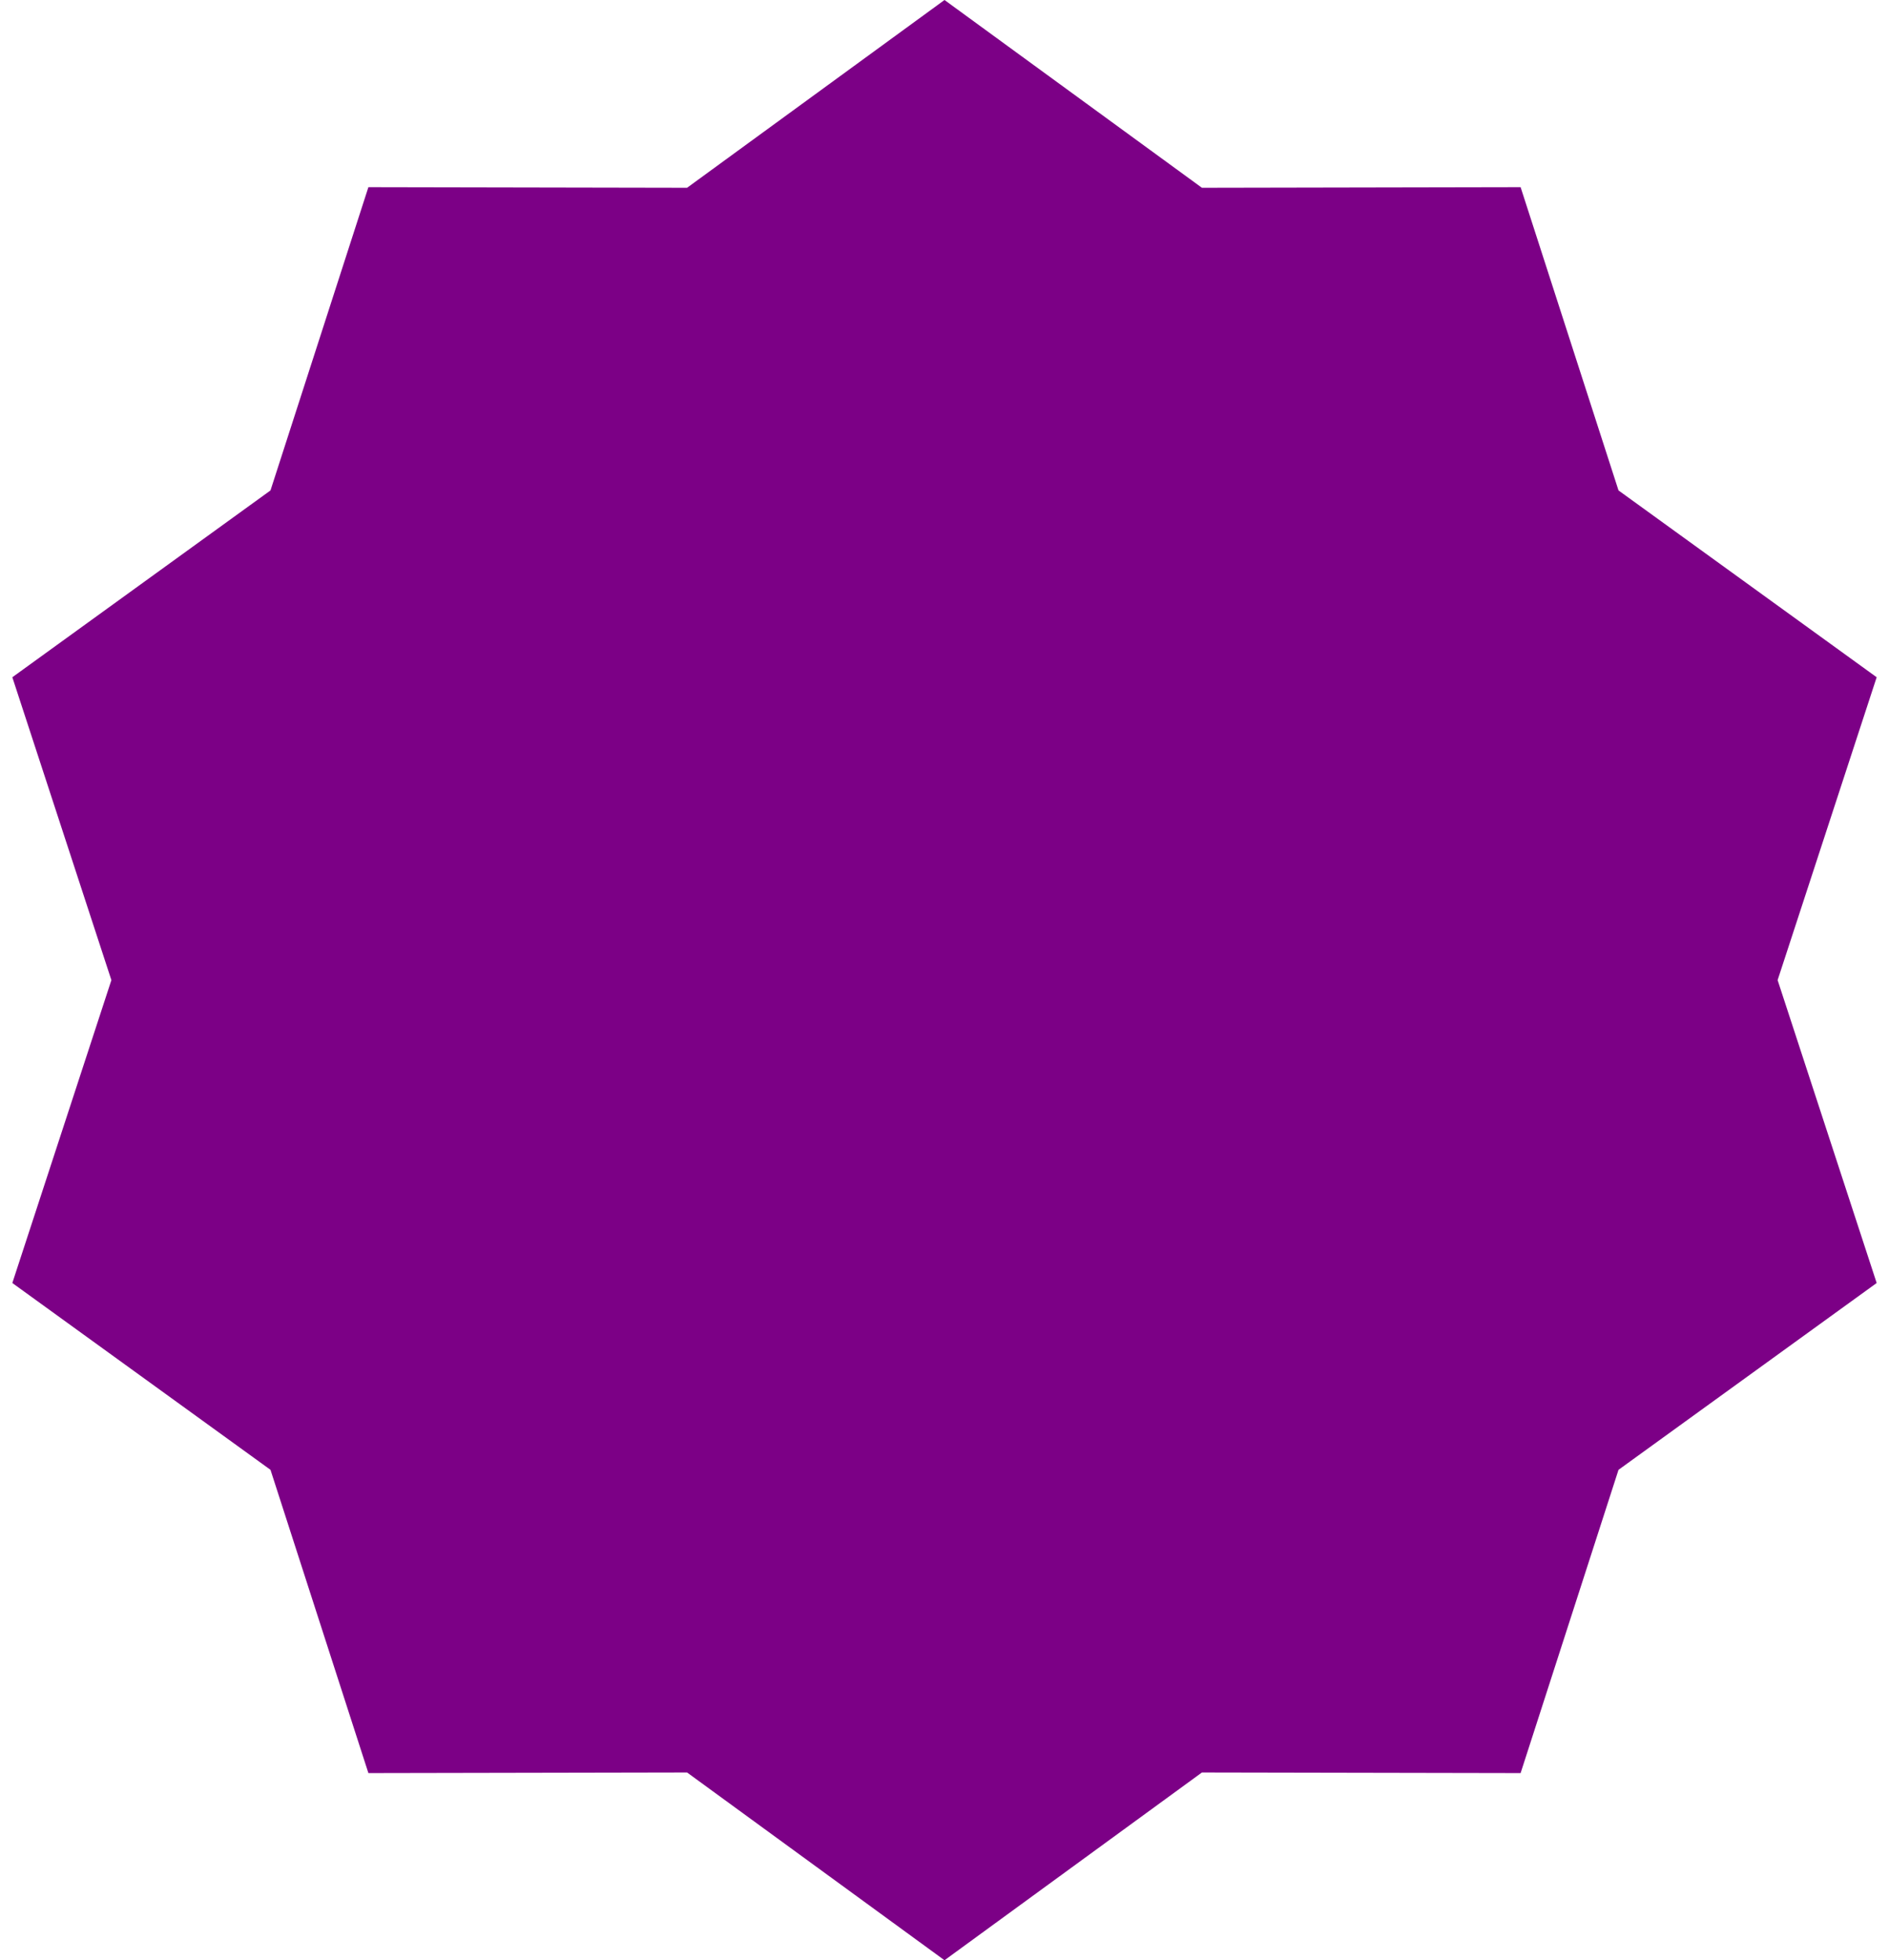 <svg width="106" height="110" viewBox="0 0 106 110" fill="none" xmlns="http://www.w3.org/2000/svg">
<path d="M53 0L67.447 10.538L85.328 10.504L90.822 27.521L105.308 38.004L99.75 55L105.308 71.996L90.822 82.479L85.328 99.496L67.447 99.462L53 110L38.553 99.462L20.672 99.496L15.178 82.479L0.692 71.996L6.25 55L0.692 38.004L15.178 27.521L20.672 10.504L38.553 10.538L53 0Z" fill="#7C0086"/>
</svg>
